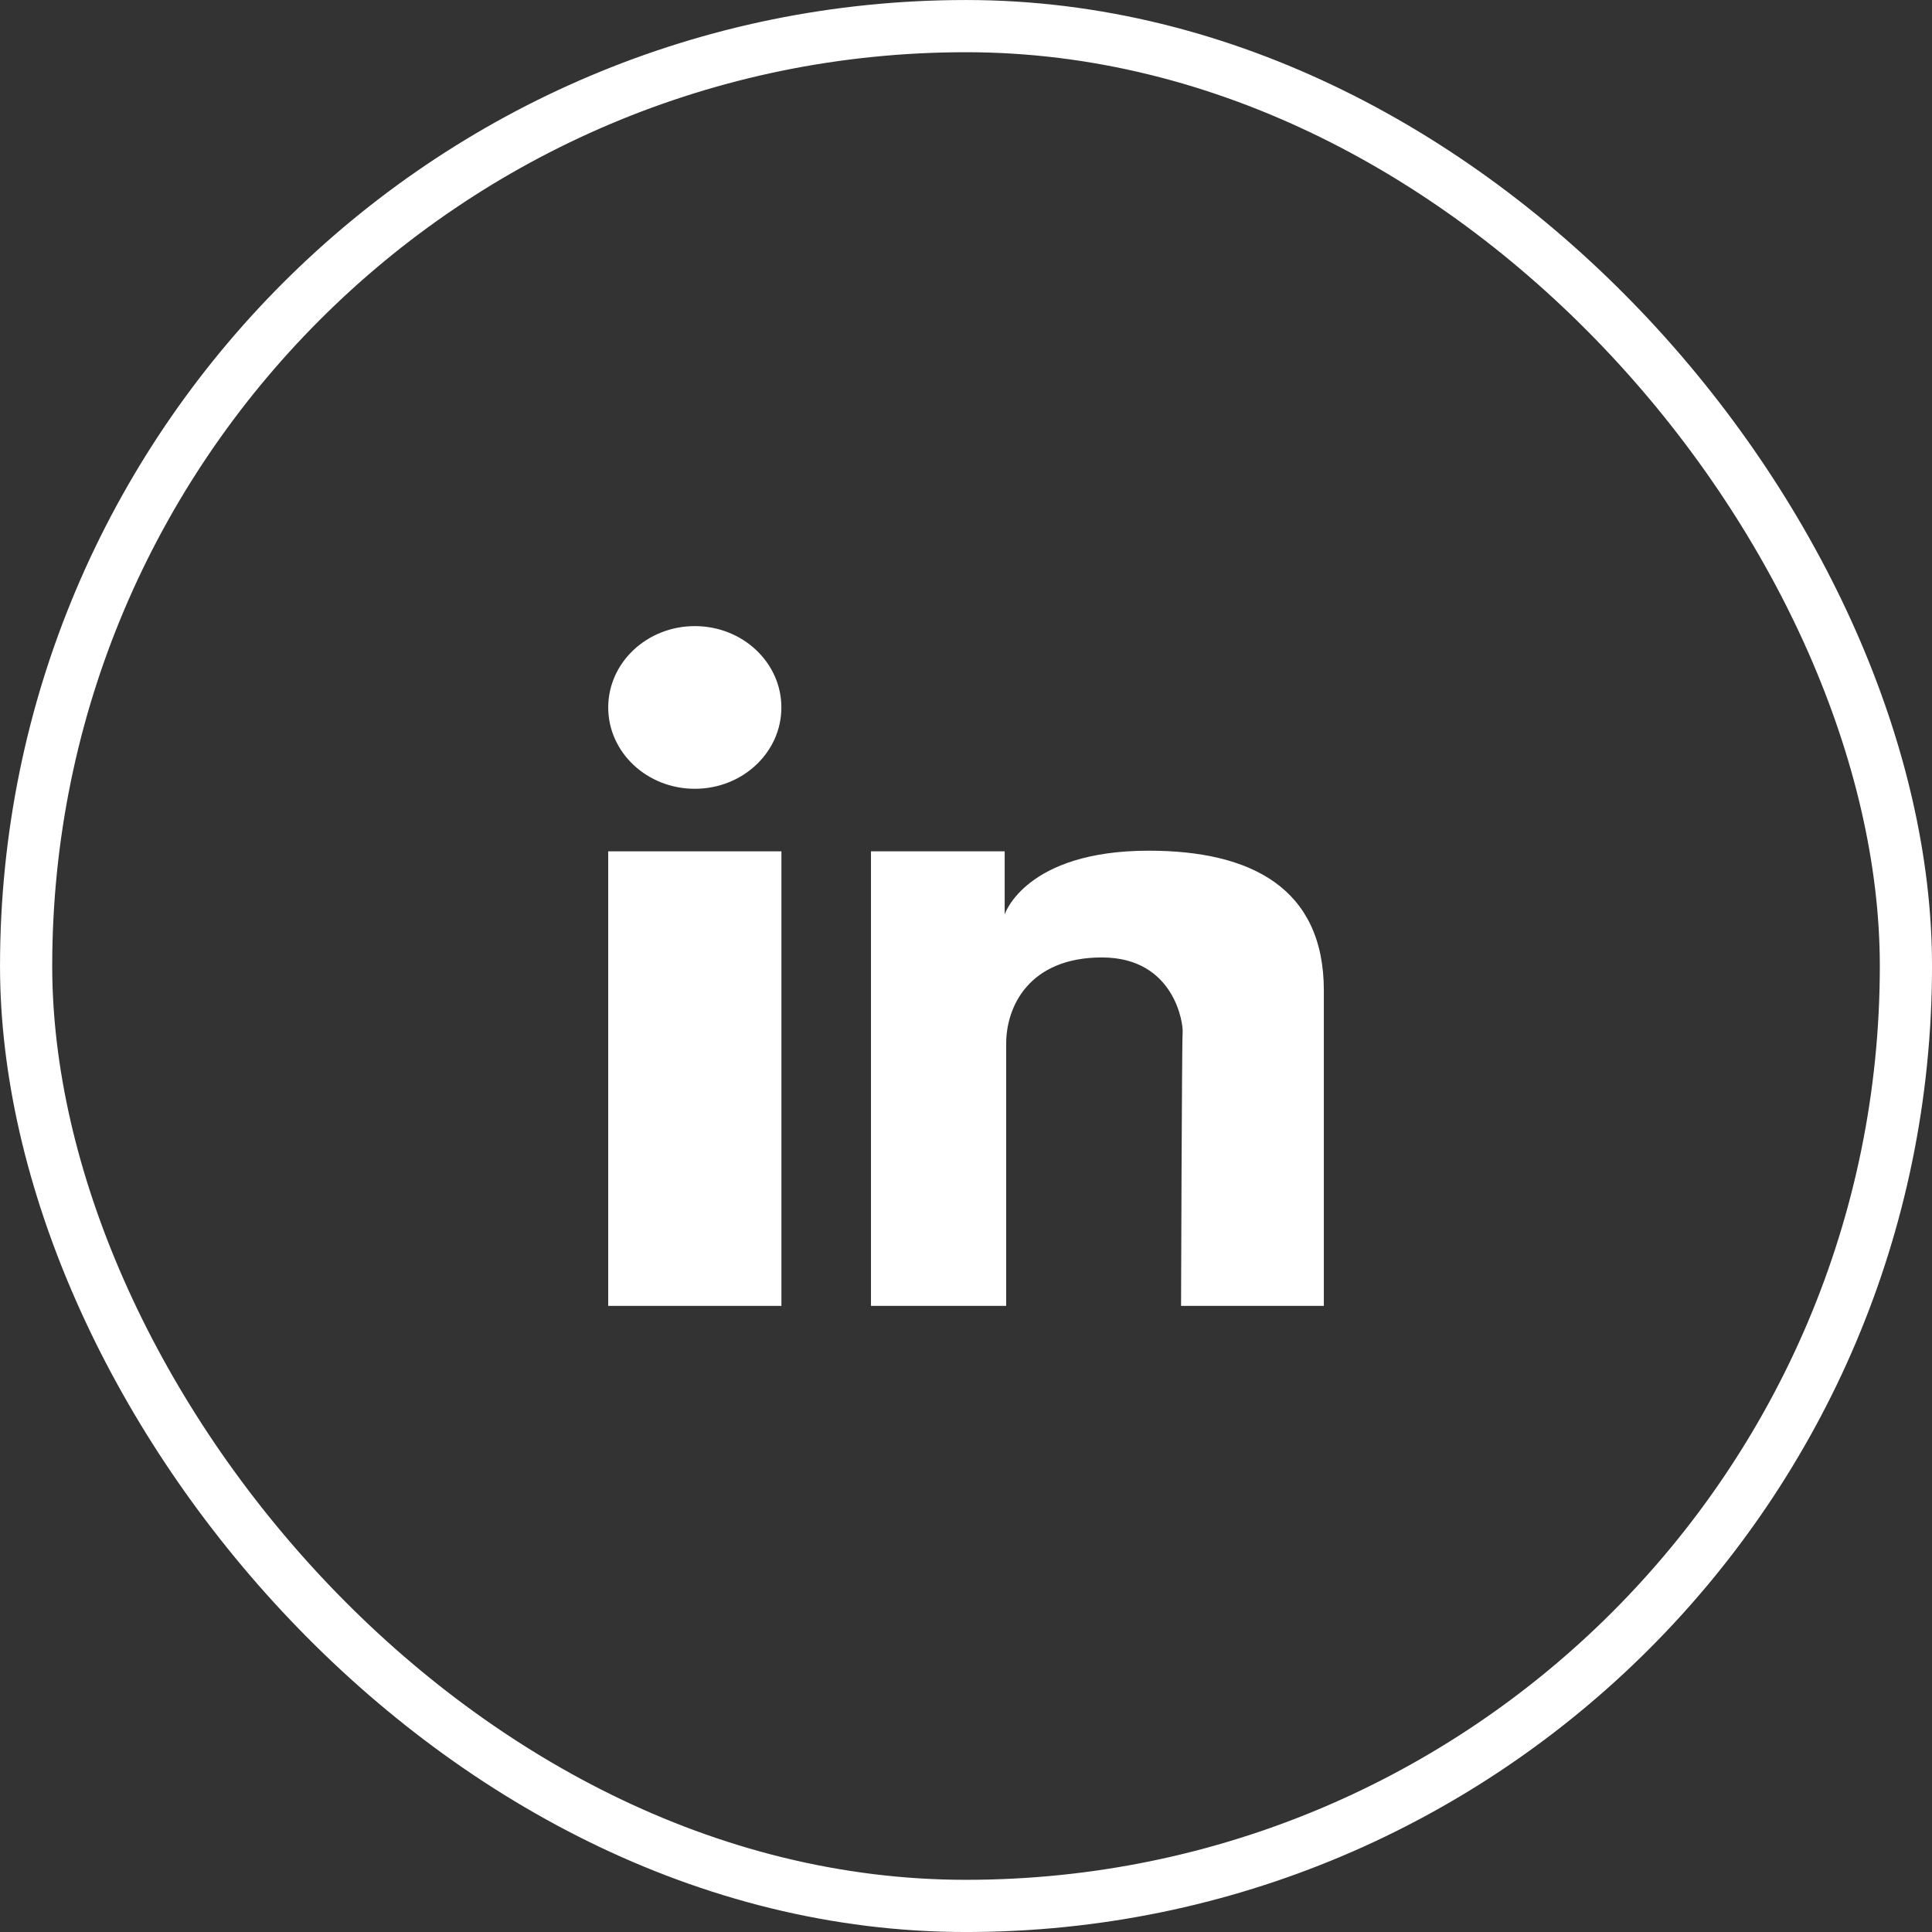 <svg width="54" height="54" viewBox="0 0 54 54" fill="none" xmlns="http://www.w3.org/2000/svg">
<rect x="0" y="0" width="54" height="54" fill="#333333" stroke="none"/>
<rect x="0.73" y="0.73" width="52.541" height="52.541" rx="26.27" stroke="white" stroke-width="1.459"/>
<path d="M17 36.5H21.841V23.795H17V36.5Z" fill="white"/>
<path d="M24.345 23.794H28.081V25.557C28.081 25.557 28.656 23.777 32.11 23.777C34.964 23.777 37.002 24.82 37.002 27.686V36.499H33.011C33.011 36.499 33.033 29.088 33.055 28.86C33.079 28.63 32.835 26.761 30.8 26.761C28.765 26.761 28.123 28.131 28.123 29.169V36.499H24.344V23.794H24.345Z" fill="white"/>
<path d="M21.84 19.774C21.84 21.029 20.757 22.047 19.42 22.047C18.083 22.047 17 21.029 17 19.774C17 18.519 18.083 17.5 19.42 17.5C20.757 17.5 21.84 18.518 21.84 19.774Z" fill="white"/>
</svg>
